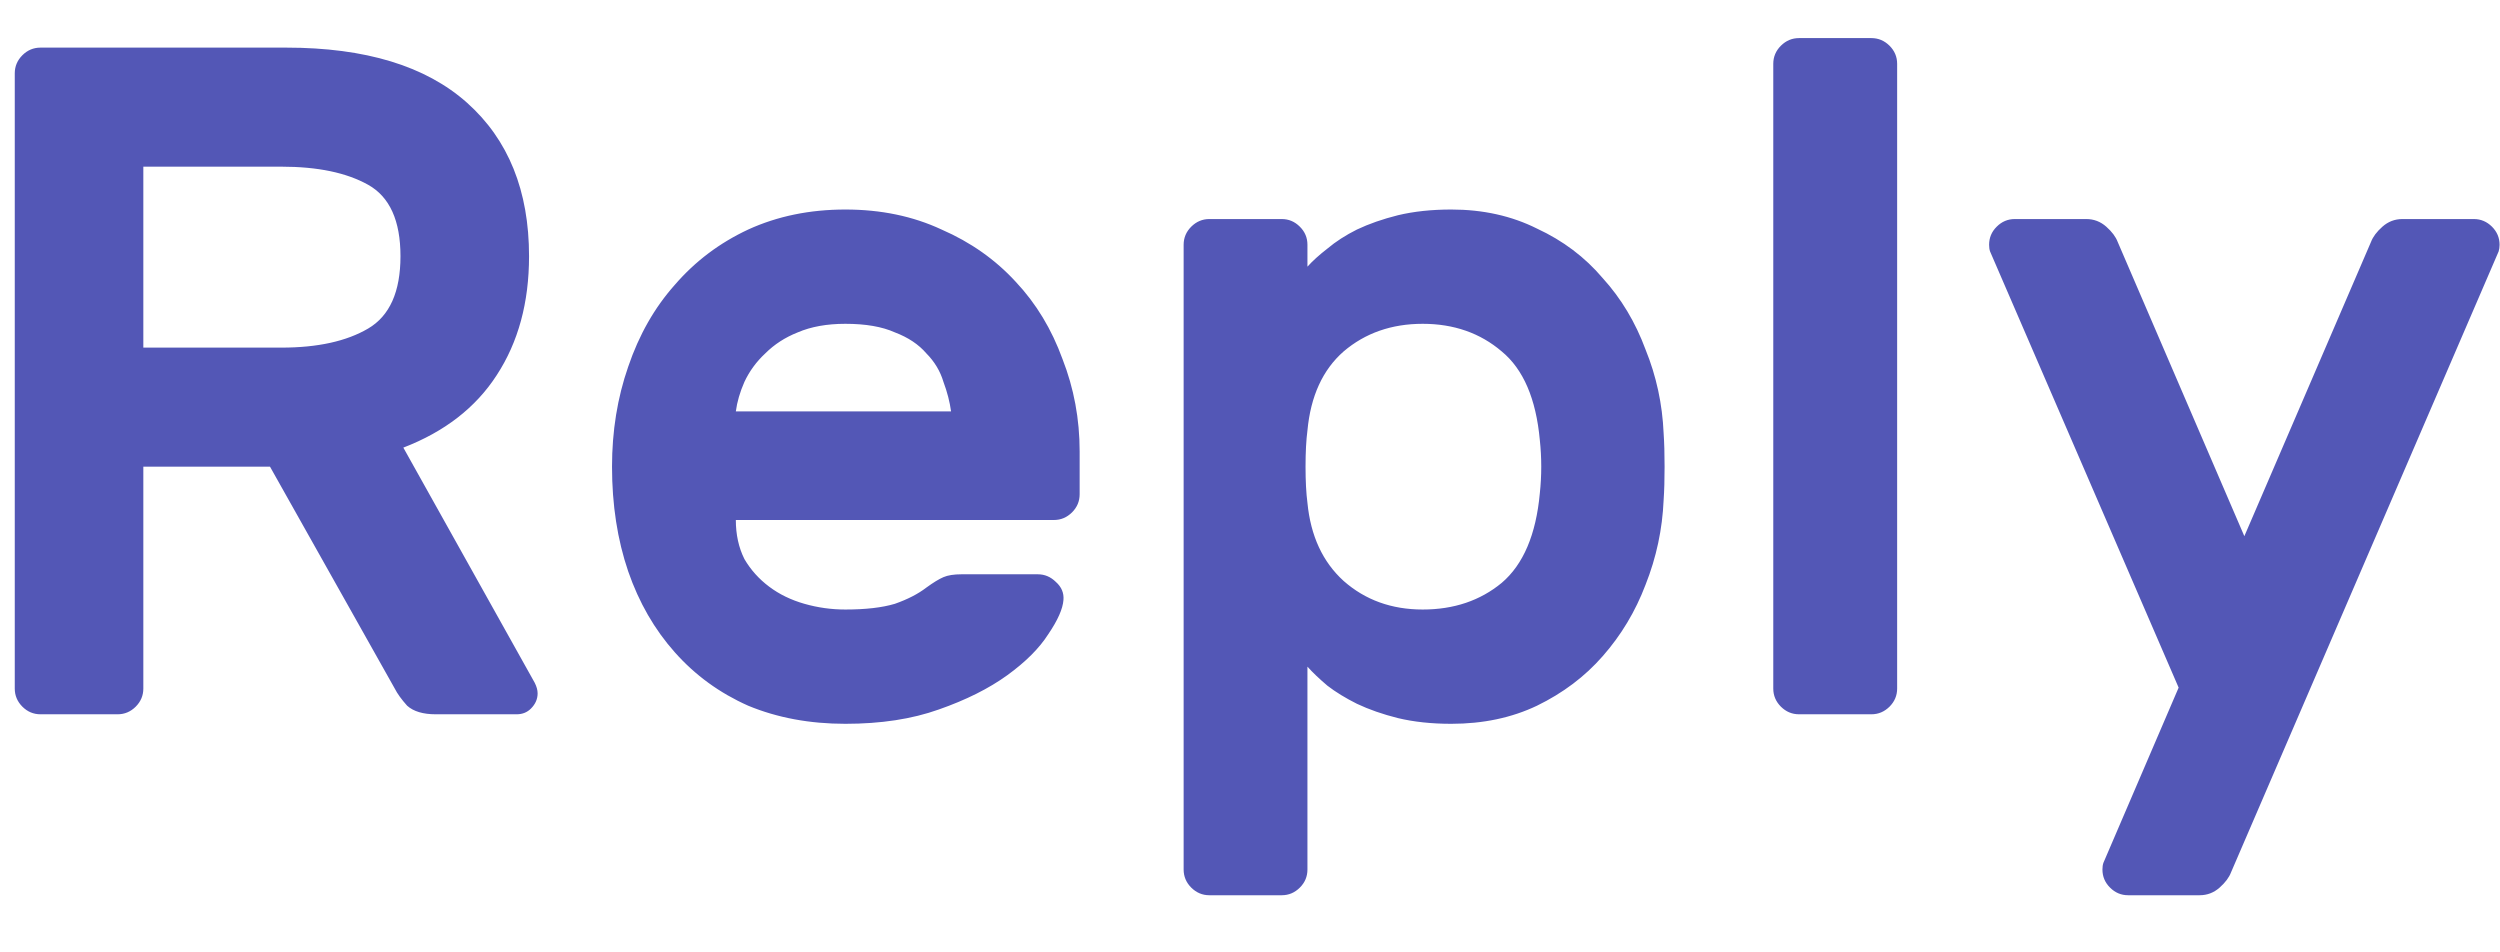 <svg width="42" height="16" viewBox="0 0 42 16" fill="none" xmlns="http://www.w3.org/2000/svg">
<path d="M4.808 0.8C6.141 0.8 7.155 1.109 7.848 1.728C8.541 2.347 8.888 3.205 8.888 4.304C8.888 5.083 8.707 5.749 8.344 6.304C7.992 6.848 7.469 7.253 6.776 7.52L8.984 11.472C9.016 11.536 9.032 11.595 9.032 11.648C9.032 11.744 8.995 11.829 8.92 11.904C8.856 11.968 8.776 12 8.68 12H7.32C7.107 12 6.947 11.952 6.84 11.856C6.744 11.749 6.675 11.653 6.632 11.568L4.536 7.84H2.408V11.568C2.408 11.685 2.365 11.787 2.28 11.872C2.195 11.957 2.093 12 1.976 12H0.68C0.563 12 0.461 11.957 0.376 11.872C0.291 11.787 0.248 11.685 0.248 11.568V1.232C0.248 1.115 0.291 1.013 0.376 0.928C0.461 0.843 0.563 0.8 0.68 0.8H4.808ZM2.408 5.84H4.728C5.336 5.84 5.821 5.733 6.184 5.52C6.547 5.307 6.728 4.901 6.728 4.304C6.728 3.707 6.547 3.307 6.184 3.104C5.821 2.901 5.336 2.8 4.728 2.8H2.408V5.84ZM10.282 7.84C10.282 7.243 10.372 6.683 10.554 6.16C10.735 5.627 10.996 5.168 11.338 4.784C11.679 4.389 12.09 4.08 12.57 3.856C13.06 3.632 13.604 3.52 14.202 3.52C14.799 3.52 15.338 3.632 15.818 3.856C16.308 4.069 16.724 4.363 17.066 4.736C17.407 5.099 17.668 5.531 17.85 6.032C18.042 6.523 18.138 7.04 18.138 7.584V8.304C18.138 8.421 18.095 8.523 18.01 8.608C17.924 8.693 17.823 8.736 17.706 8.736H12.362C12.362 8.981 12.41 9.2 12.506 9.392C12.612 9.573 12.751 9.728 12.922 9.856C13.092 9.984 13.29 10.08 13.514 10.144C13.738 10.208 13.967 10.24 14.202 10.24C14.543 10.24 14.82 10.208 15.034 10.144C15.247 10.069 15.423 9.979 15.562 9.872C15.679 9.787 15.775 9.728 15.85 9.696C15.924 9.664 16.026 9.648 16.154 9.648H17.434C17.551 9.648 17.652 9.691 17.738 9.776C17.834 9.861 17.876 9.963 17.866 10.08C17.855 10.229 17.77 10.421 17.61 10.656C17.46 10.891 17.231 11.12 16.922 11.344C16.612 11.568 16.228 11.76 15.77 11.92C15.322 12.08 14.799 12.16 14.202 12.16C13.604 12.16 13.06 12.059 12.57 11.856C12.09 11.643 11.679 11.344 11.338 10.96C10.996 10.576 10.735 10.123 10.554 9.6C10.372 9.067 10.282 8.48 10.282 7.84ZM14.202 5.44C13.892 5.44 13.626 5.488 13.402 5.584C13.188 5.669 13.007 5.787 12.858 5.936C12.708 6.075 12.591 6.235 12.506 6.416C12.431 6.587 12.383 6.752 12.362 6.912H15.978C15.956 6.752 15.914 6.587 15.85 6.416C15.796 6.235 15.7 6.075 15.562 5.936C15.434 5.787 15.258 5.669 15.034 5.584C14.82 5.488 14.543 5.44 14.202 5.44ZM24.381 12.16C24.051 12.16 23.752 12.128 23.485 12.064C23.229 12 23 11.92 22.797 11.824C22.605 11.728 22.44 11.627 22.301 11.52C22.163 11.403 22.051 11.296 21.965 11.2V14.608C21.965 14.725 21.923 14.827 21.837 14.912C21.752 14.997 21.651 15.04 21.533 15.04H20.317C20.2 15.04 20.099 14.997 20.013 14.912C19.928 14.827 19.885 14.725 19.885 14.608V4.112C19.885 3.995 19.928 3.893 20.013 3.808C20.099 3.723 20.2 3.68 20.317 3.68H21.533C21.651 3.68 21.752 3.723 21.837 3.808C21.923 3.893 21.965 3.995 21.965 4.112V4.48C22.051 4.384 22.163 4.283 22.301 4.176C22.44 4.059 22.605 3.952 22.797 3.856C23 3.76 23.229 3.68 23.485 3.616C23.752 3.552 24.051 3.52 24.381 3.52C24.915 3.52 25.395 3.627 25.821 3.84C26.259 4.043 26.627 4.32 26.925 4.672C27.235 5.013 27.475 5.413 27.645 5.872C27.827 6.32 27.928 6.789 27.949 7.28C27.96 7.44 27.965 7.627 27.965 7.84C27.965 8.053 27.96 8.24 27.949 8.4C27.928 8.891 27.827 9.365 27.645 9.824C27.475 10.272 27.235 10.672 26.925 11.024C26.627 11.365 26.259 11.643 25.821 11.856C25.395 12.059 24.915 12.16 24.381 12.16ZM25.869 8.288C25.901 7.989 25.901 7.691 25.869 7.392C25.805 6.699 25.592 6.203 25.229 5.904C24.867 5.595 24.424 5.44 23.901 5.44C23.379 5.44 22.936 5.595 22.573 5.904C22.221 6.213 22.019 6.656 21.965 7.232C21.944 7.392 21.933 7.595 21.933 7.84C21.933 8.085 21.944 8.288 21.965 8.448C22.019 9.003 22.221 9.44 22.573 9.76C22.936 10.08 23.379 10.24 23.901 10.24C24.424 10.24 24.867 10.091 25.229 9.792C25.592 9.483 25.805 8.981 25.869 8.288ZM31.872 11.568C31.872 11.685 31.829 11.787 31.744 11.872C31.658 11.957 31.557 12 31.439 12H30.224C30.106 12 30.005 11.957 29.919 11.872C29.834 11.787 29.791 11.685 29.791 11.568V1.072C29.791 0.955 29.834 0.853 29.919 0.768C30.005 0.683 30.106 0.64 30.224 0.64H31.439C31.557 0.64 31.658 0.683 31.744 0.768C31.829 0.853 31.872 0.955 31.872 1.072V11.568ZM36.601 11.552L33.433 4.224C33.422 4.192 33.417 4.155 33.417 4.112C33.417 3.995 33.459 3.893 33.545 3.808C33.63 3.723 33.731 3.68 33.849 3.68H35.049C35.177 3.68 35.289 3.723 35.385 3.808C35.481 3.893 35.545 3.979 35.577 4.064L37.705 9.008L39.833 4.064C39.865 3.979 39.929 3.893 40.025 3.808C40.121 3.723 40.233 3.68 40.361 3.68H41.561C41.678 3.68 41.779 3.723 41.865 3.808C41.95 3.893 41.993 3.995 41.993 4.112C41.993 4.155 41.987 4.192 41.977 4.224L37.481 14.656C37.449 14.741 37.385 14.827 37.289 14.912C37.193 14.997 37.081 15.04 36.953 15.04H35.753C35.635 15.04 35.534 14.997 35.449 14.912C35.363 14.827 35.321 14.725 35.321 14.608C35.321 14.565 35.326 14.528 35.337 14.496L36.601 11.552Z" fill="#5357B6"/>
</svg>
